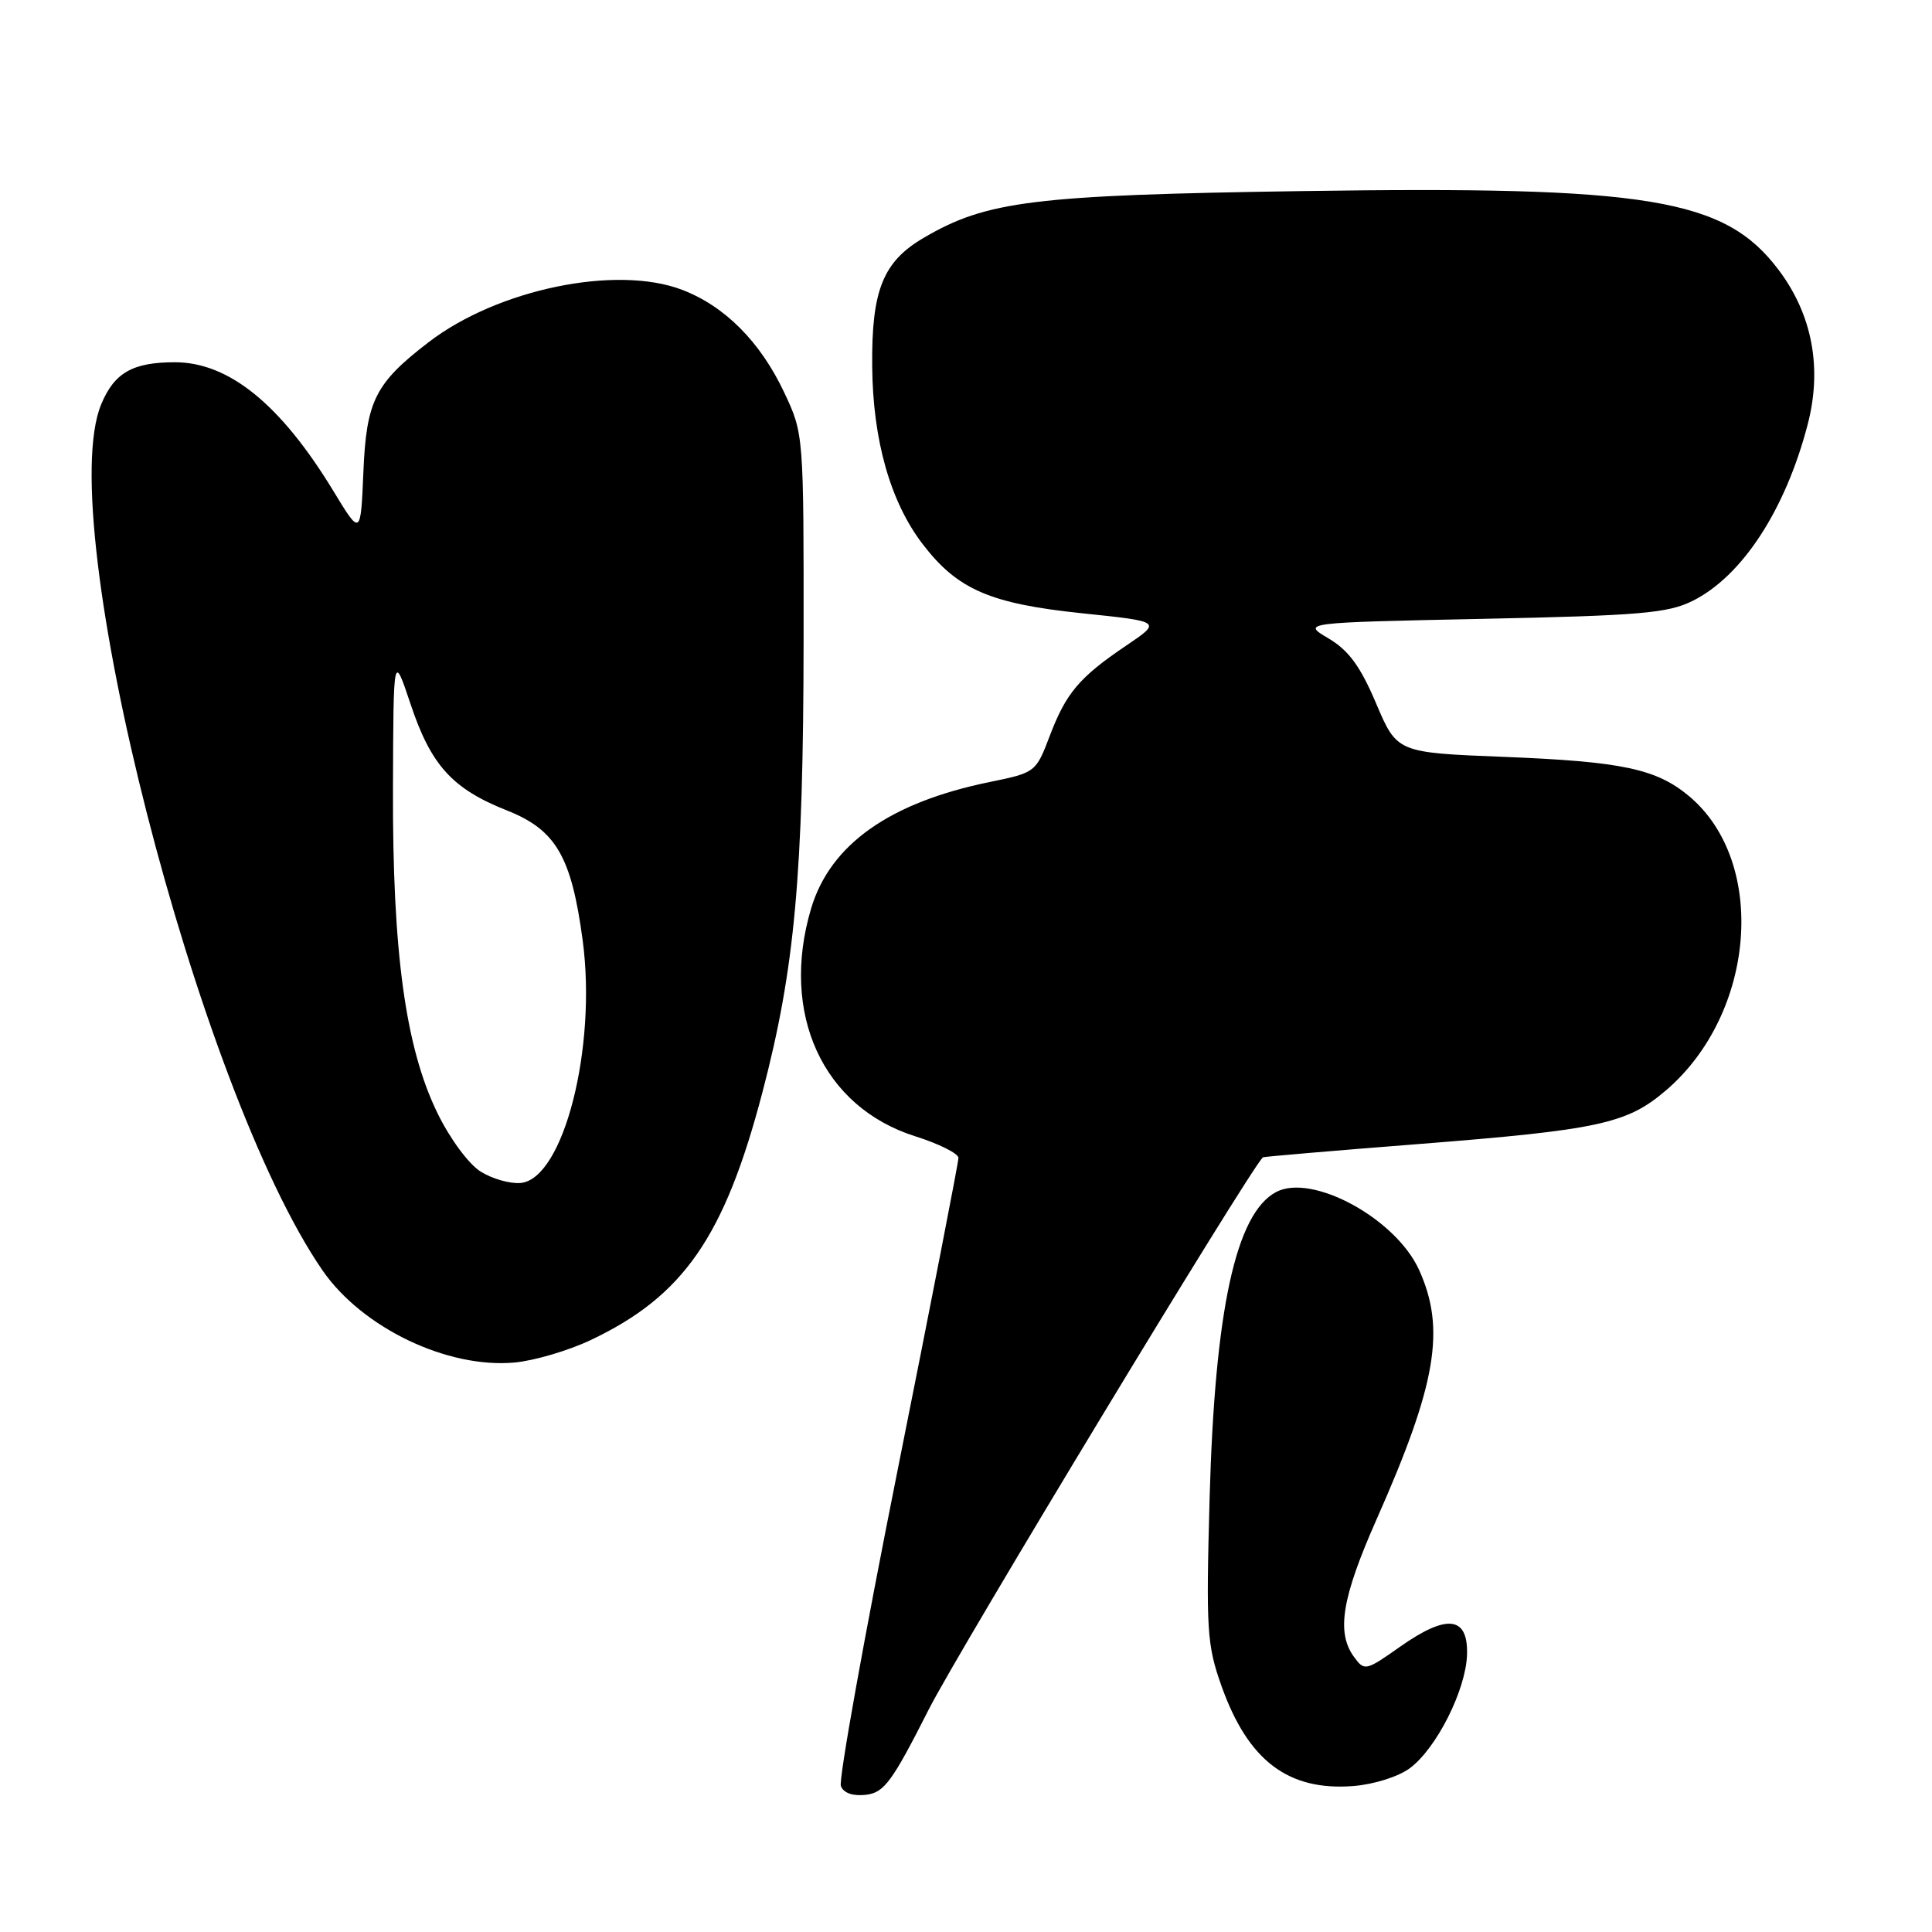 <?xml version="1.0" encoding="UTF-8" standalone="no"?>
<!DOCTYPE svg PUBLIC "-//W3C//DTD SVG 1.1//EN" "http://www.w3.org/Graphics/SVG/1.1/DTD/svg11.dtd" >
<svg xmlns="http://www.w3.org/2000/svg" xmlns:xlink="http://www.w3.org/1999/xlink" version="1.1" viewBox="0 0 256 256">
 <g >
 <path fill="currentColor"
d=" M 123.07 226.50 C 127.04 218.67 165.51 155.09 167.34 153.35 C 167.43 153.27 176.72 152.47 188.00 151.59 C 211.88 149.71 215.58 148.90 220.74 144.49 C 232.64 134.31 234.23 114.26 223.84 105.52 C 219.51 101.88 214.96 100.91 199.30 100.29 C 185.11 99.73 185.11 99.73 182.34 93.20 C 180.24 88.26 178.70 86.17 176.03 84.59 C 172.50 82.50 172.50 82.50 196.50 82.00 C 217.28 81.57 221.00 81.25 224.26 79.63 C 230.83 76.37 236.57 67.58 239.52 56.27 C 241.48 48.77 240.14 41.67 235.65 35.73 C 228.52 26.29 218.46 24.63 172.50 25.32 C 136.94 25.85 130.74 26.62 122.40 31.51 C 117.00 34.67 115.48 38.45 115.57 48.50 C 115.65 58.31 117.97 66.50 122.26 72.10 C 126.88 78.13 131.21 80.00 143.46 81.27 C 153.94 82.36 153.94 82.36 149.22 85.55 C 142.99 89.76 141.25 91.83 139.07 97.58 C 137.27 102.32 137.17 102.39 131.19 103.61 C 117.87 106.33 110.00 111.90 107.47 120.40 C 103.34 134.31 109.02 146.70 121.29 150.57 C 124.43 151.56 127.00 152.85 127.00 153.43 C 127.00 154.02 123.37 172.65 118.93 194.84 C 114.49 217.03 111.11 235.85 111.42 236.66 C 111.78 237.59 113.01 238.02 114.74 237.82 C 117.15 237.54 118.20 236.12 123.07 226.50 Z  M 186.82 234.29 C 190.36 231.65 194.24 223.92 194.39 219.25 C 194.54 214.15 191.74 213.82 185.53 218.19 C 180.97 221.41 180.80 221.44 179.42 219.56 C 177.04 216.31 177.80 211.72 182.40 201.33 C 190.34 183.42 191.59 176.10 188.03 168.26 C 184.94 161.45 173.83 155.41 169.07 157.96 C 163.74 160.82 160.97 173.60 160.28 198.50 C 159.80 216.03 159.92 217.96 161.86 223.42 C 165.38 233.30 170.69 237.33 179.32 236.66 C 182.07 236.44 185.30 235.42 186.82 234.29 Z  M 78.24 177.58 C 90.56 171.75 96.00 163.91 101.04 144.68 C 105.31 128.40 106.45 115.93 106.48 85.00 C 106.50 57.50 106.50 57.50 103.91 52.00 C 100.74 45.28 96.05 40.57 90.38 38.40 C 81.66 35.07 65.95 38.32 56.81 45.33 C 49.70 50.79 48.54 53.10 48.15 62.58 C 47.79 71.02 47.79 71.02 44.15 65.02 C 37.18 53.57 30.33 48.01 23.18 48.00 C 17.59 48.00 15.16 49.38 13.42 53.55 C 6.96 69.01 26.22 144.41 42.74 168.34 C 48.00 175.95 59.29 181.36 68.20 180.54 C 70.78 180.30 75.30 178.97 78.24 177.58 Z  M 63.70 155.25 C 62.11 154.26 59.62 150.89 57.97 147.50 C 53.73 138.82 52.00 126.18 52.07 104.50 C 52.13 86.50 52.13 86.50 54.41 93.32 C 57.11 101.40 59.92 104.51 67.15 107.38 C 73.67 109.96 75.72 113.48 77.21 124.62 C 79.10 138.82 74.67 156.19 69.00 156.75 C 67.62 156.88 65.24 156.21 63.70 155.25 Z "/>
</g>
</svg>